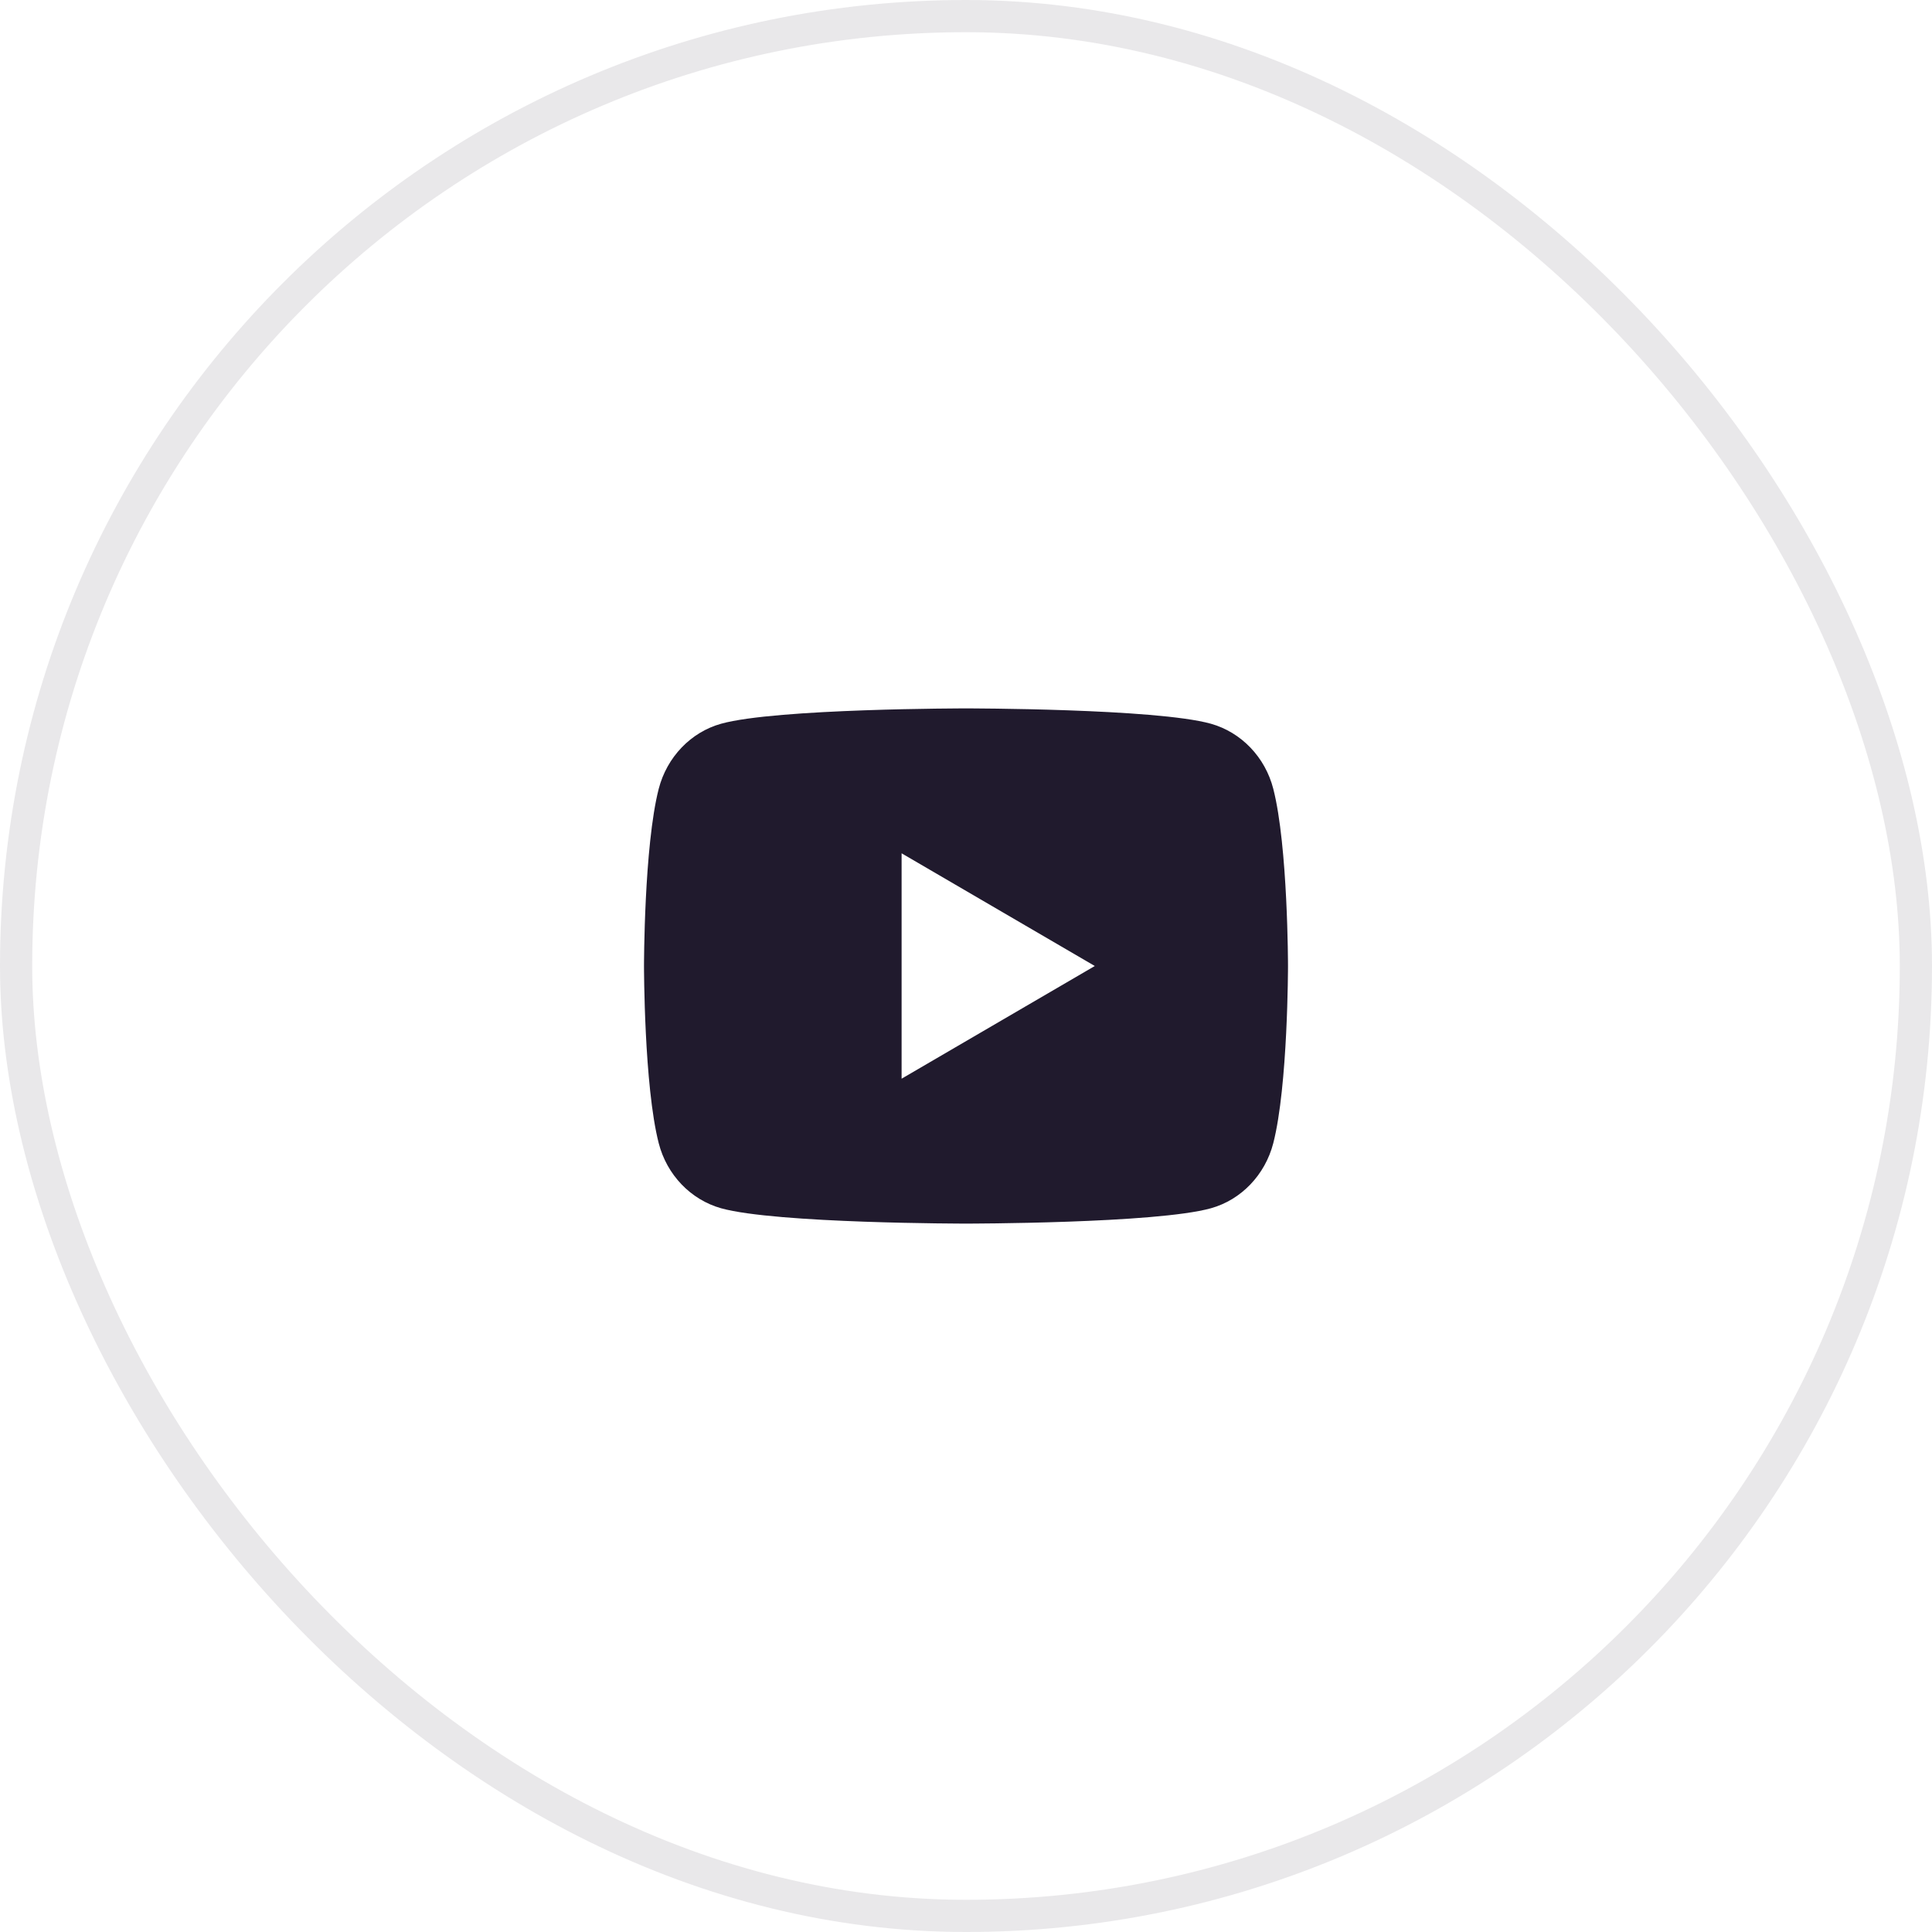 <svg width="60" height="60" viewBox="0 0 60 60" fill="none" xmlns="http://www.w3.org/2000/svg">
<rect x="0.5" y="0.5" width="59" height="59" rx="29.5" stroke="#201A2D" stroke-opacity="0.1"/>
<path d="M39.543 24.498C40 26.28 40 30 40 30C40 30 40 33.72 39.543 35.502C39.289 36.487 38.546 37.262 37.605 37.524C35.896 38 30 38 30 38C30 38 24.107 38 22.395 37.524C21.45 37.258 20.708 36.484 20.457 35.502C20 33.72 20 30 20 30C20 30 20 26.28 20.457 24.498C20.711 23.513 21.454 22.738 22.395 22.476C24.107 22 30 22 30 22C30 22 35.896 22 37.605 22.476C38.55 22.742 39.292 23.516 39.543 24.498ZM28 33.5L34 30L28 26.5V33.5Z" fill="#201A2D"/>
</svg>
